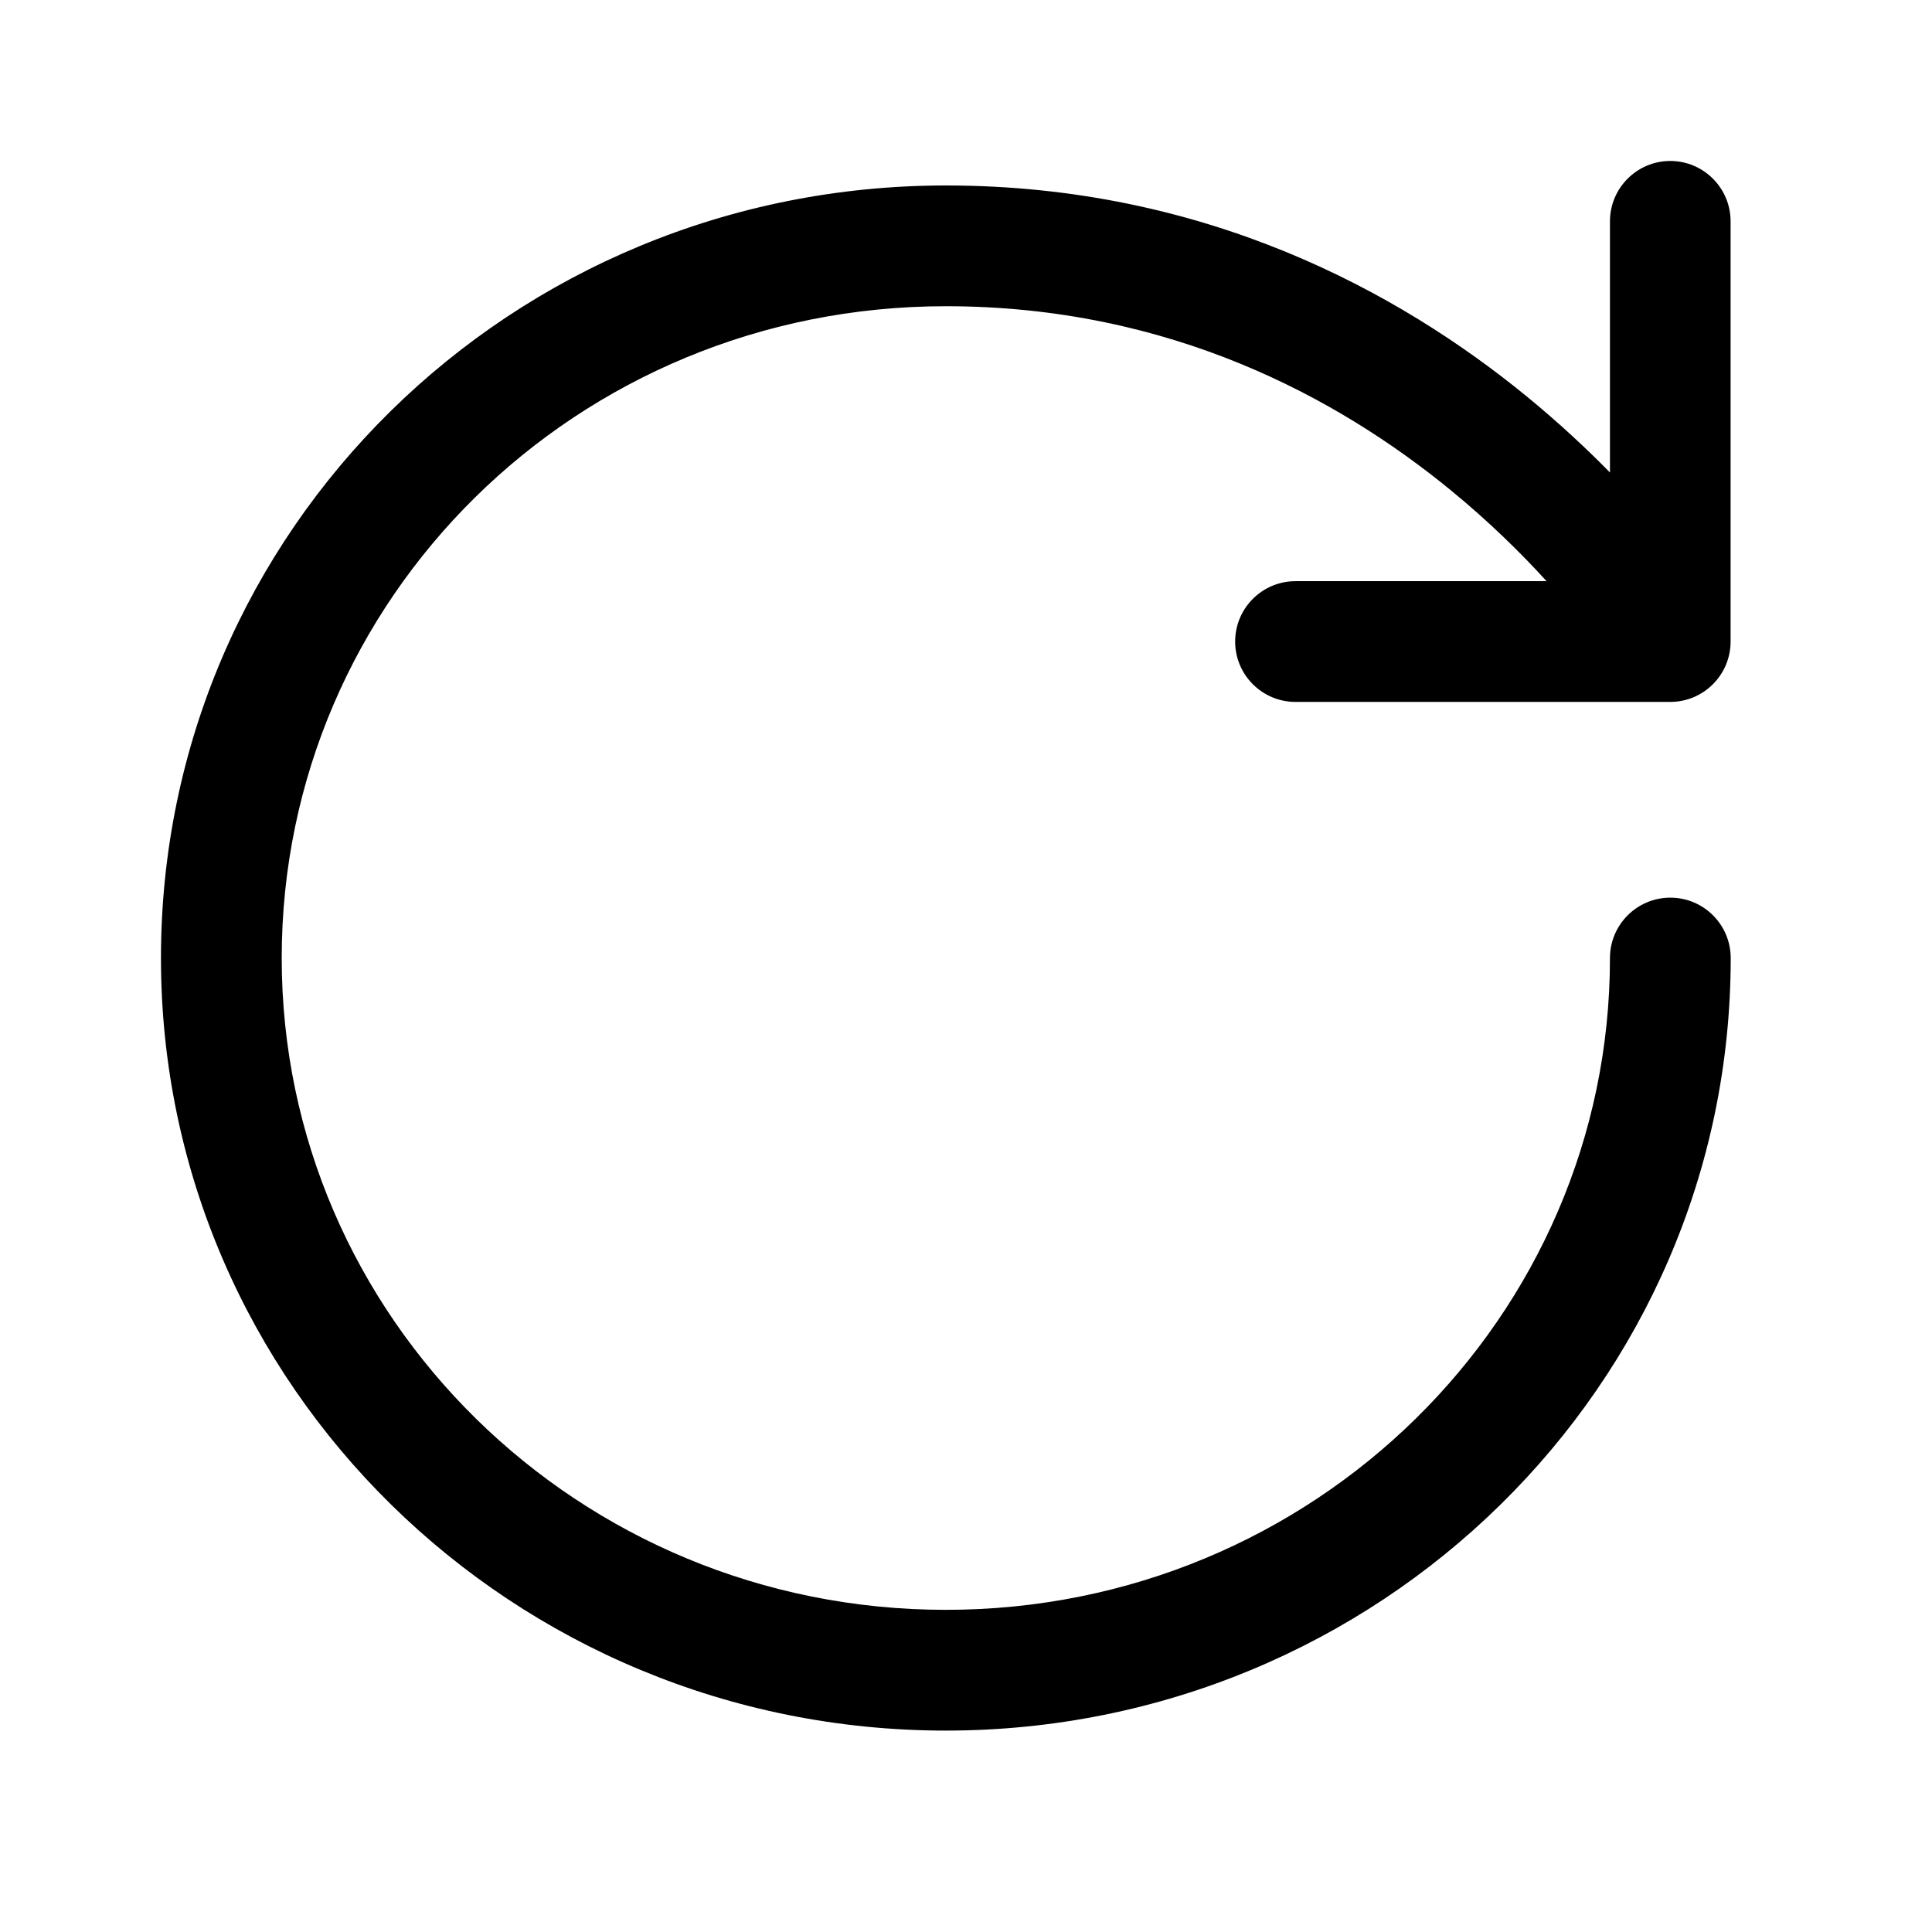 <!-- Generated by IcoMoon.io -->
<svg version="1.1" xmlns="http://www.w3.org/2000/svg" width="16" height="16" viewBox="0 0 16 16">
<title>app_refresh</title>
<path d="M13.833 1.333c-0.276 0-0.5 0.224-0.5 0.5v2.080c-0.196-0.2-0.424-0.412-0.683-0.625-1.063-0.871-2.671-1.752-4.817-1.752-3.602 0-6.5 2.858-6.5 6.398 0 3.542 2.918 6.398 6.5 6.398s6.5-2.857 6.5-6.398c0-0.276-0.224-0.5-0.5-0.5s-0.5 0.224-0.5 0.5c0 2.973-2.454 5.398-5.5 5.398s-5.5-2.425-5.5-5.398c0-2.974 2.436-5.398 5.5-5.398 1.854 0 3.246 0.757 4.183 1.525 0.318 0.261 0.582 0.521 0.792 0.752h-2.079c-0.276 0-0.5 0.224-0.5 0.5s0.224 0.5 0.5 0.5h3.103c0.276 0 0.5-0.224 0.5-0.5v-3.48c0-0.276-0.224-0.5-0.5-0.5z"></path>
</svg>
